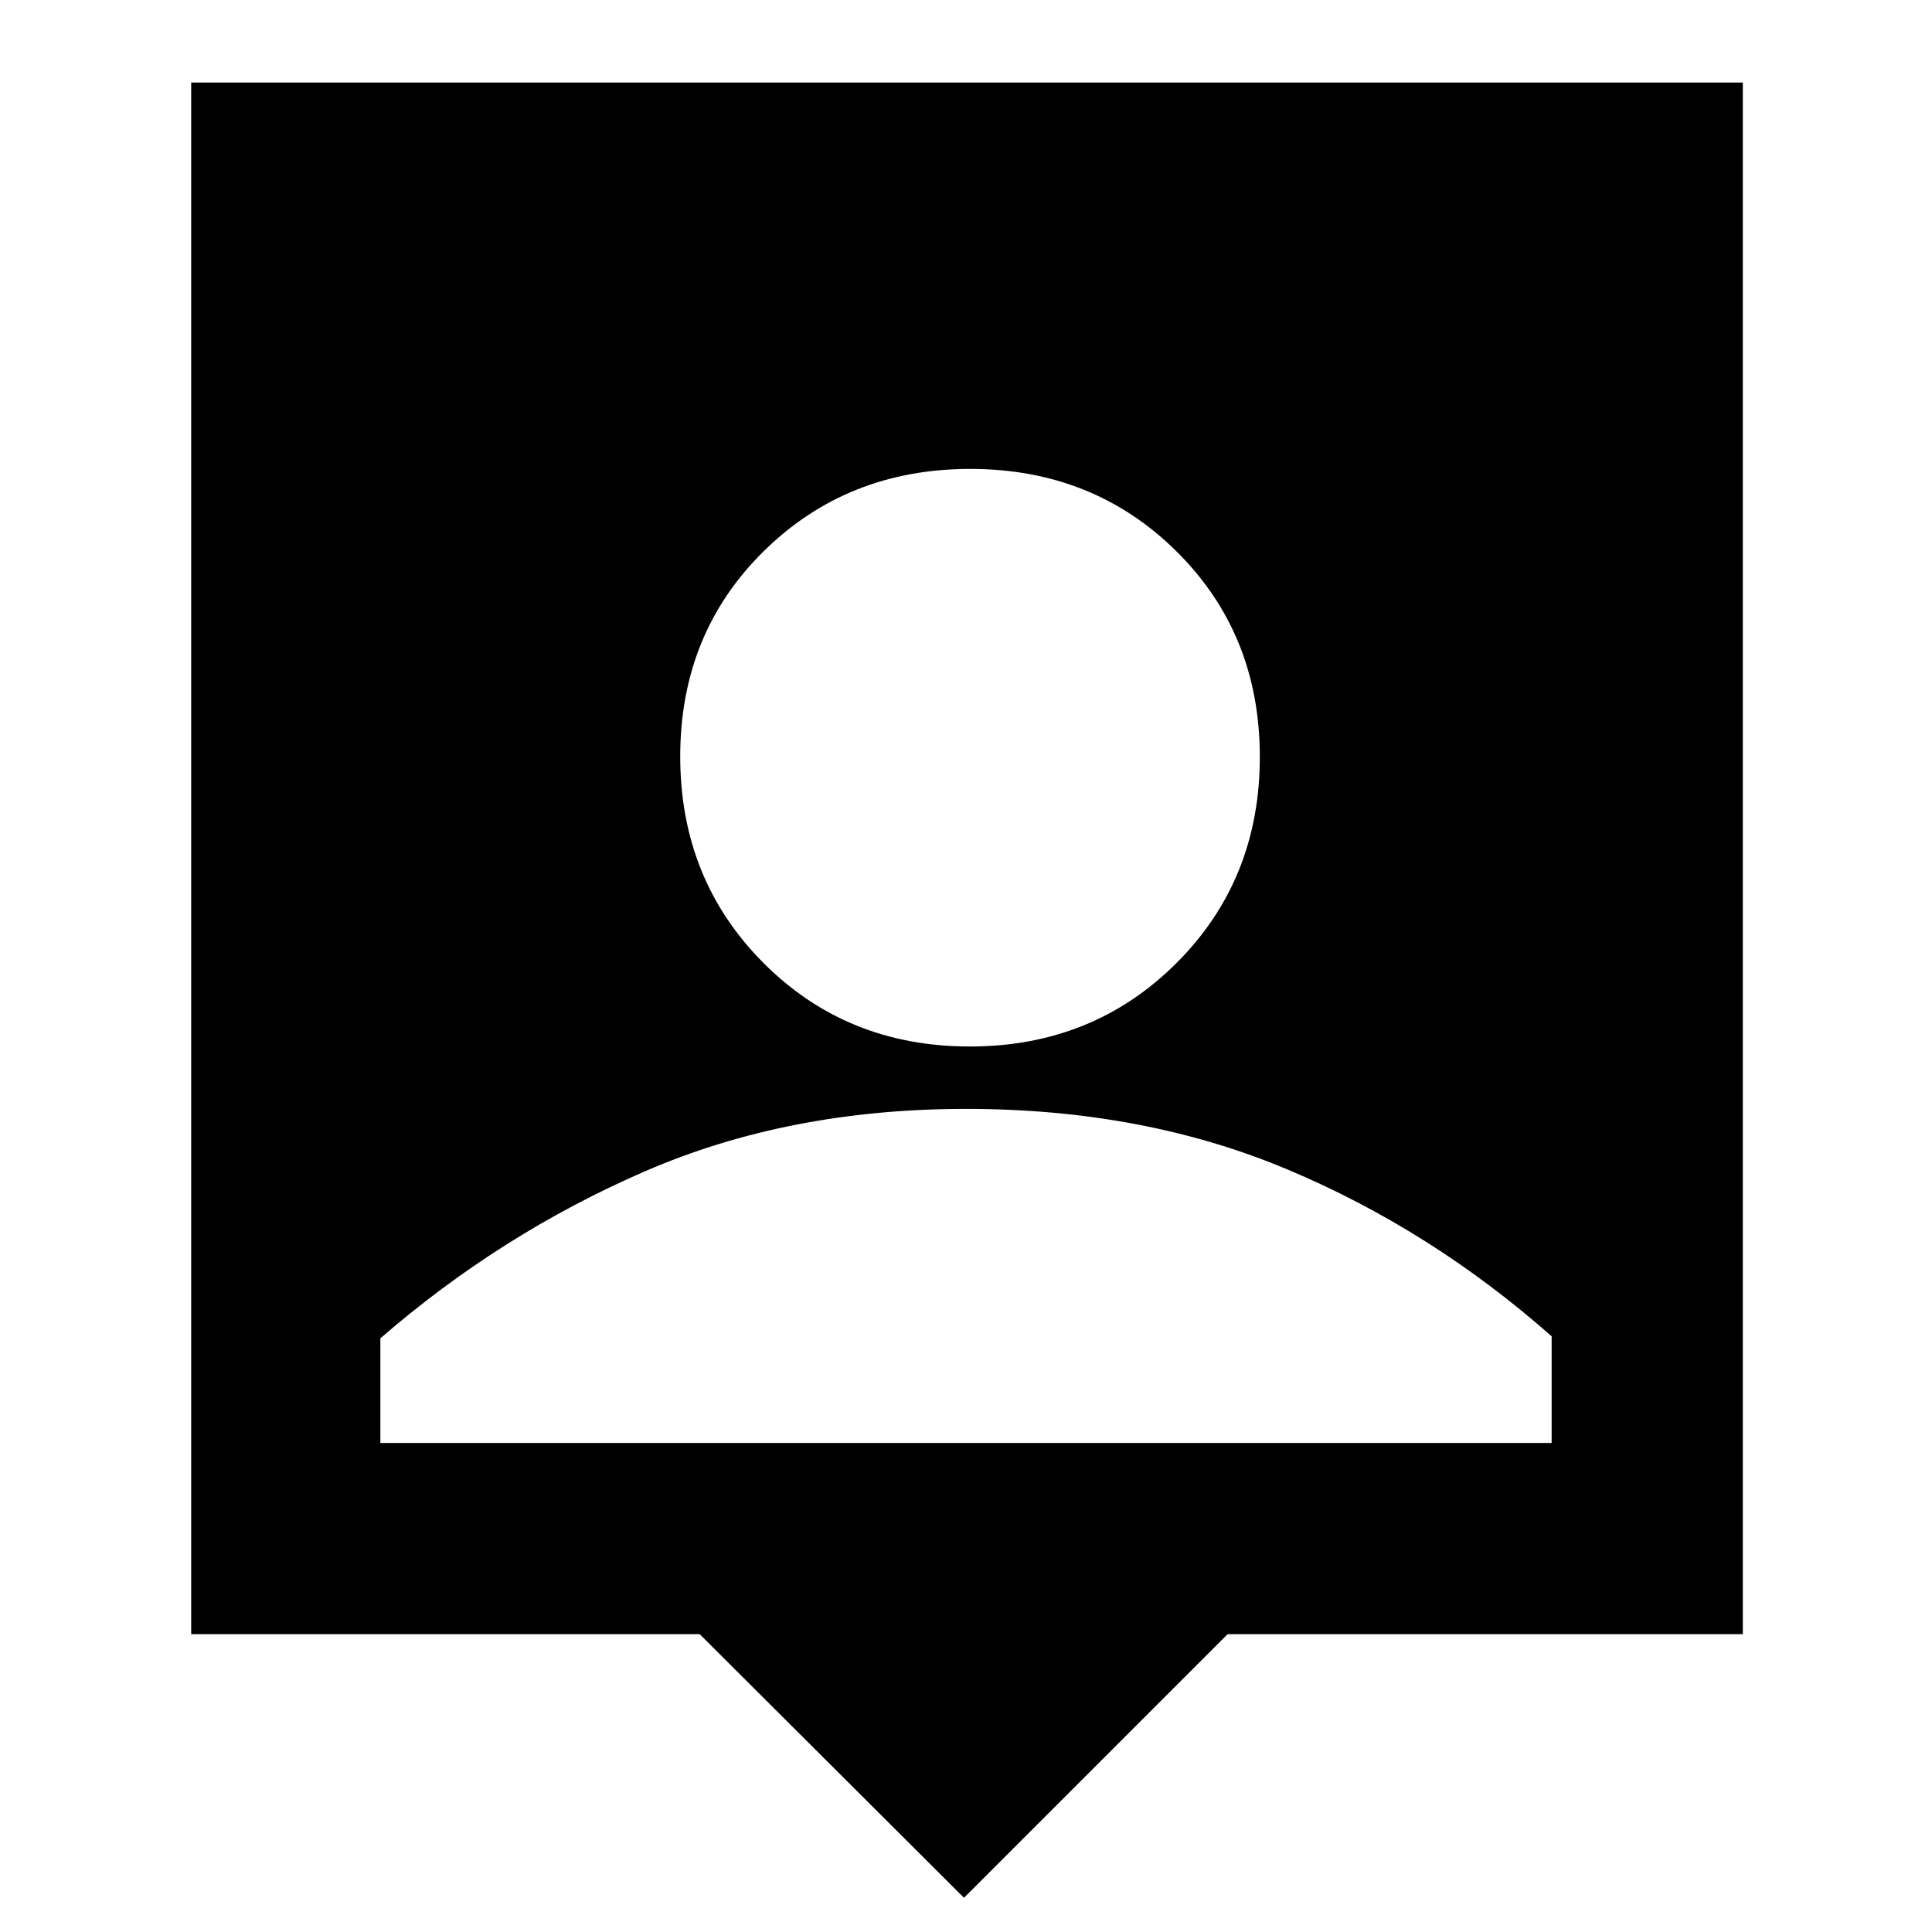 <svg xmlns="http://www.w3.org/2000/svg" width="48" height="48" viewBox="0 -960 960 960"><path d="M479-17 347.67-148H95v-771h771v771H610L479-17Zm2.88-423q61.12 0 102.62-41.38 41.5-41.38 41.5-102.5T584.62-686q-41.38-41-102.5-41T379.5-686.12q-41.5 40.88-41.5 102t41.38 102.62q41.38 41.5 102.5 41.5ZM189-243h582v-53q-60-53-131.5-83T480-409q-88 0-159.5 31T189-295v52Z"/></svg>